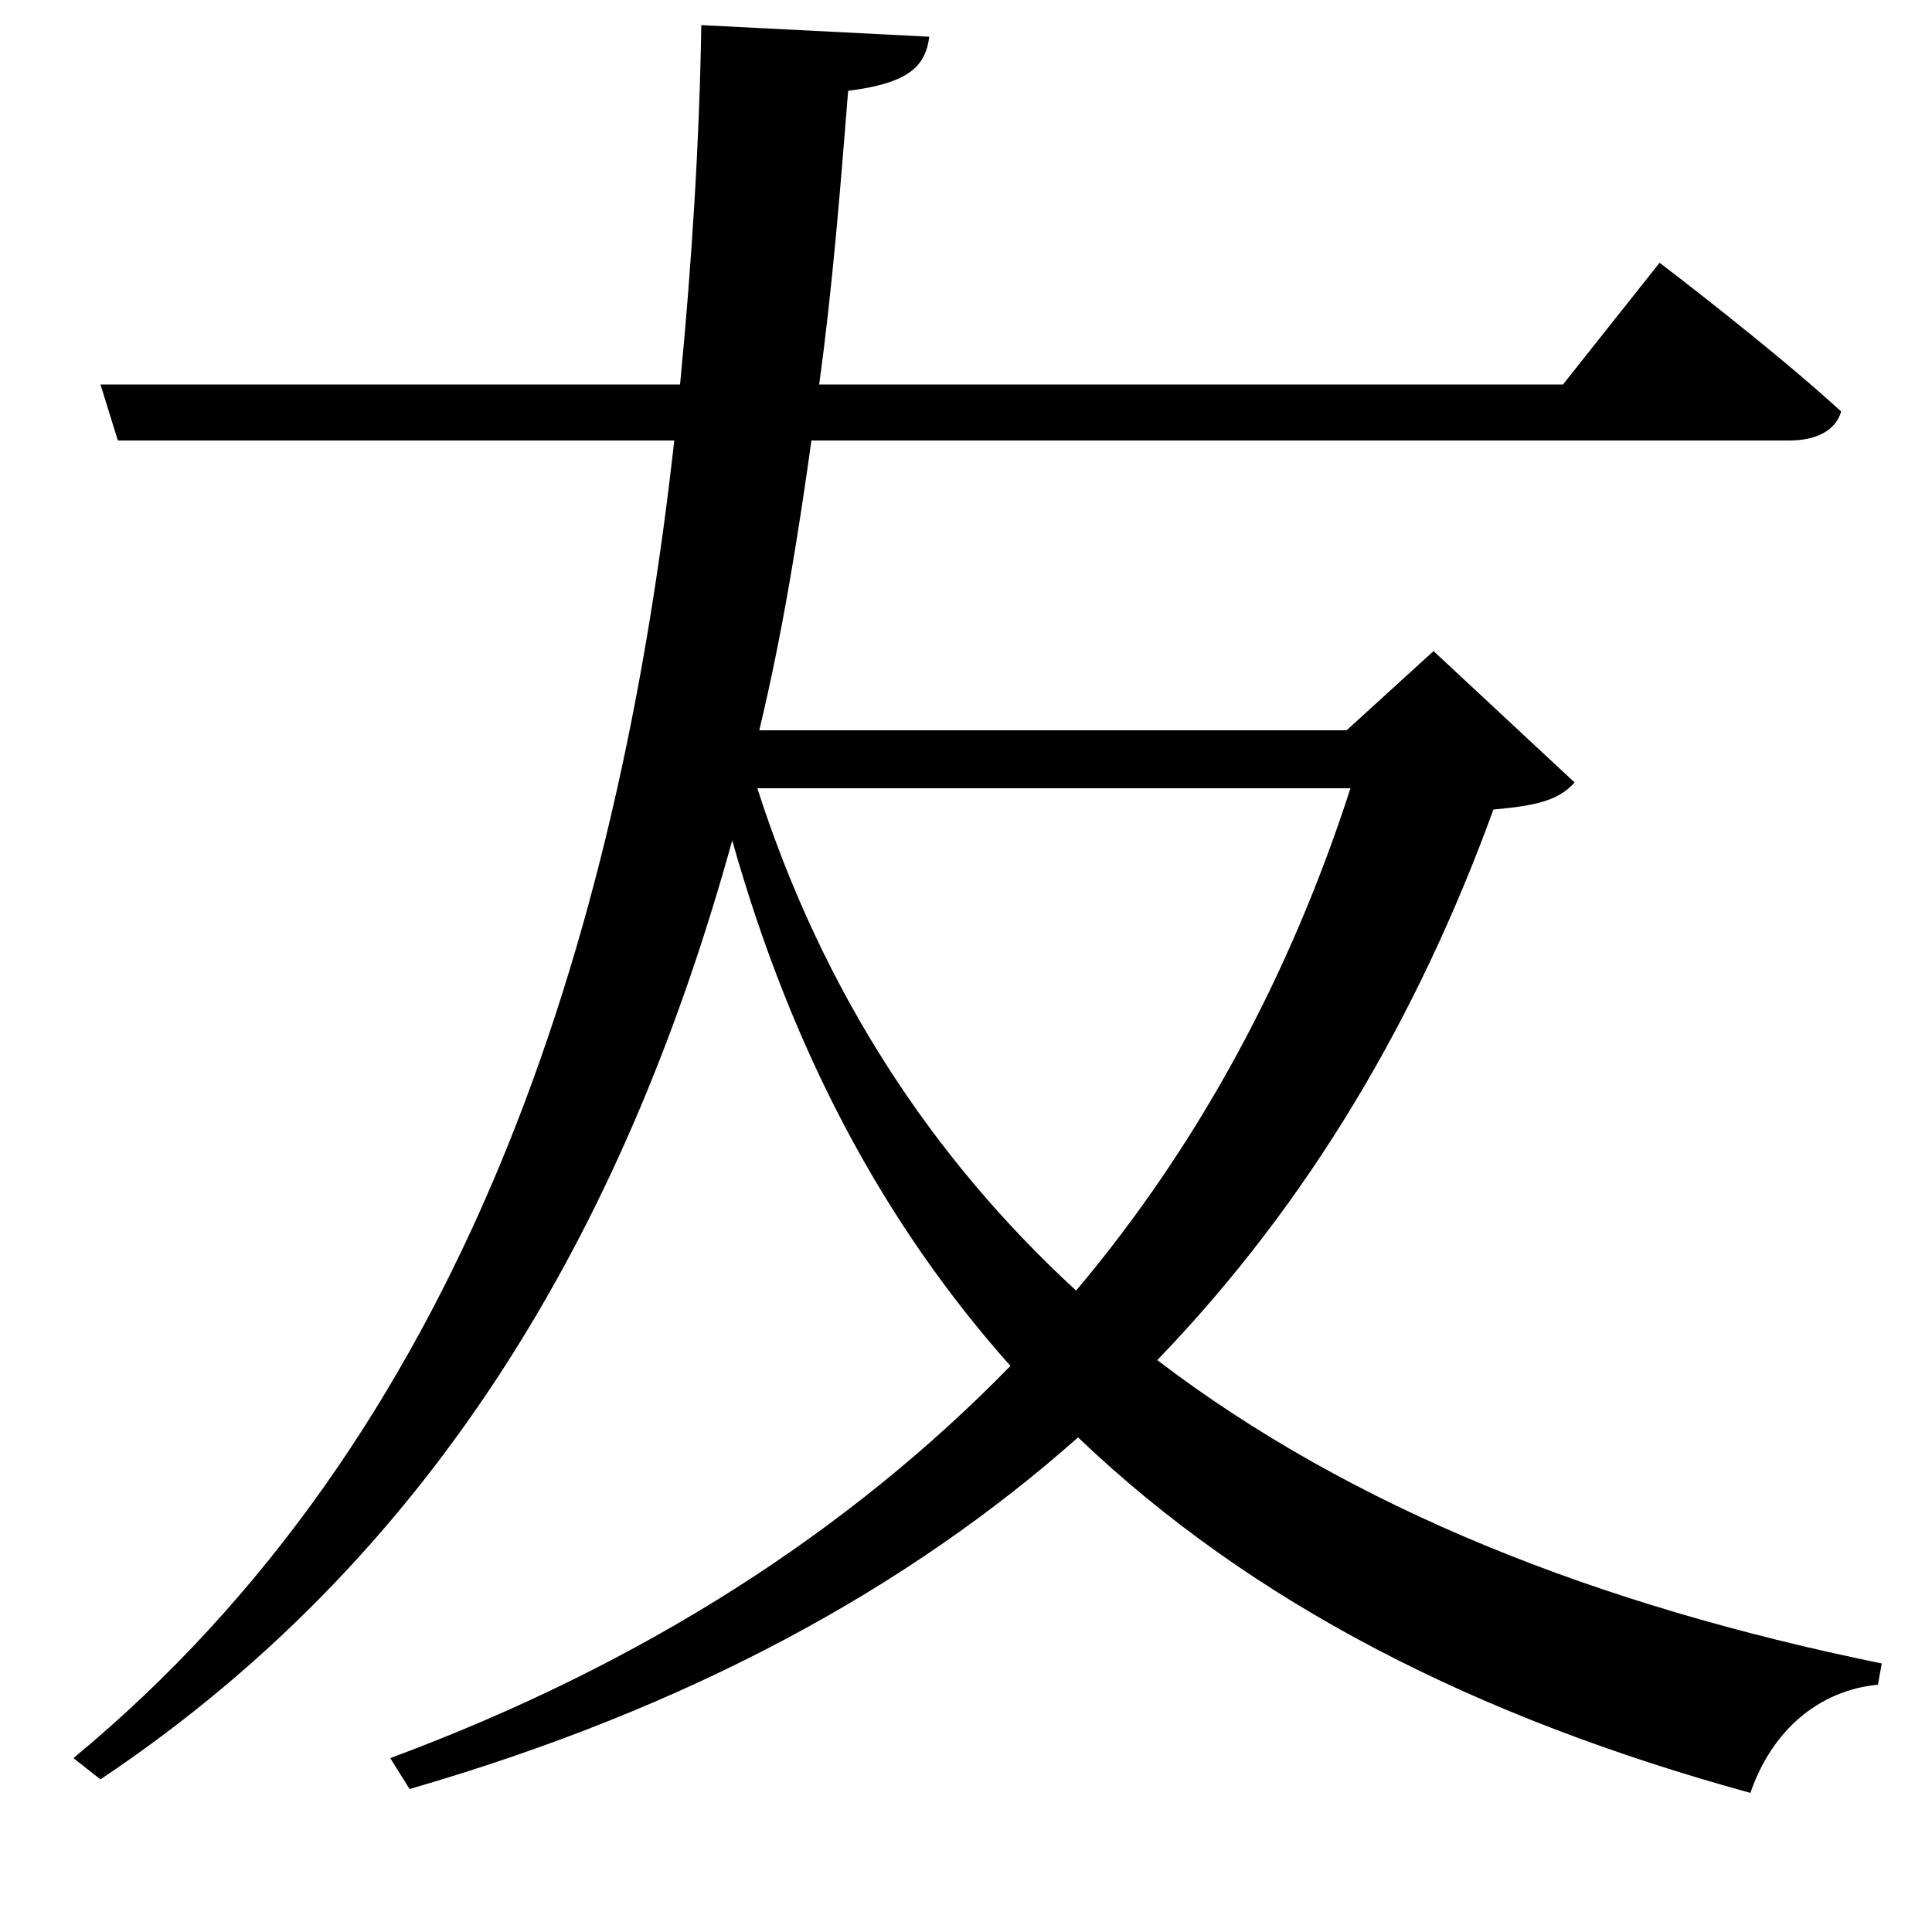 <svg xmlns="http://www.w3.org/2000/svg"
    viewBox="0 0 1000 1000">
  <!--
© 2017-2023 Adobe (http://www.adobe.com/).
Noto is a trademark of Google Inc.
This Font Software is licensed under the SIL Open Font License, Version 1.1. This Font Software is distributed on an "AS IS" BASIS, WITHOUT WARRANTIES OR CONDITIONS OF ANY KIND, either express or implied. See the SIL Open Font License for the specific language, permissions and limitations governing your use of this Font Software.
http://scripts.sil.org/OFL
  -->
<path d="M363 13C362 74 358 137 352 199L52 199 61 228 349 228C320 488 240 743 38 910L52 921C233 800 327 623 379 435 410 545 458 634 523 707 440 792 334 861 202 910L212 926C357 884 470 822 558 744 648 830 764 889 906 928 917 896 941 875 972 872L974 861C827 831 700 781 599 704 678 622 734 526 773 419 796 417 807 414 815 405L742 337 697 378 393 378C405 328 413 278 420 228L926 228C940 228 950 223 953 213 917 180 859 136 859 136L809 199 424 199C431 148 435 97 439 47 471 43 479 34 481 19ZM557 668C483 600 426 514 392 408L699 408C668 504 621 592 557 668Z"/>
</svg>